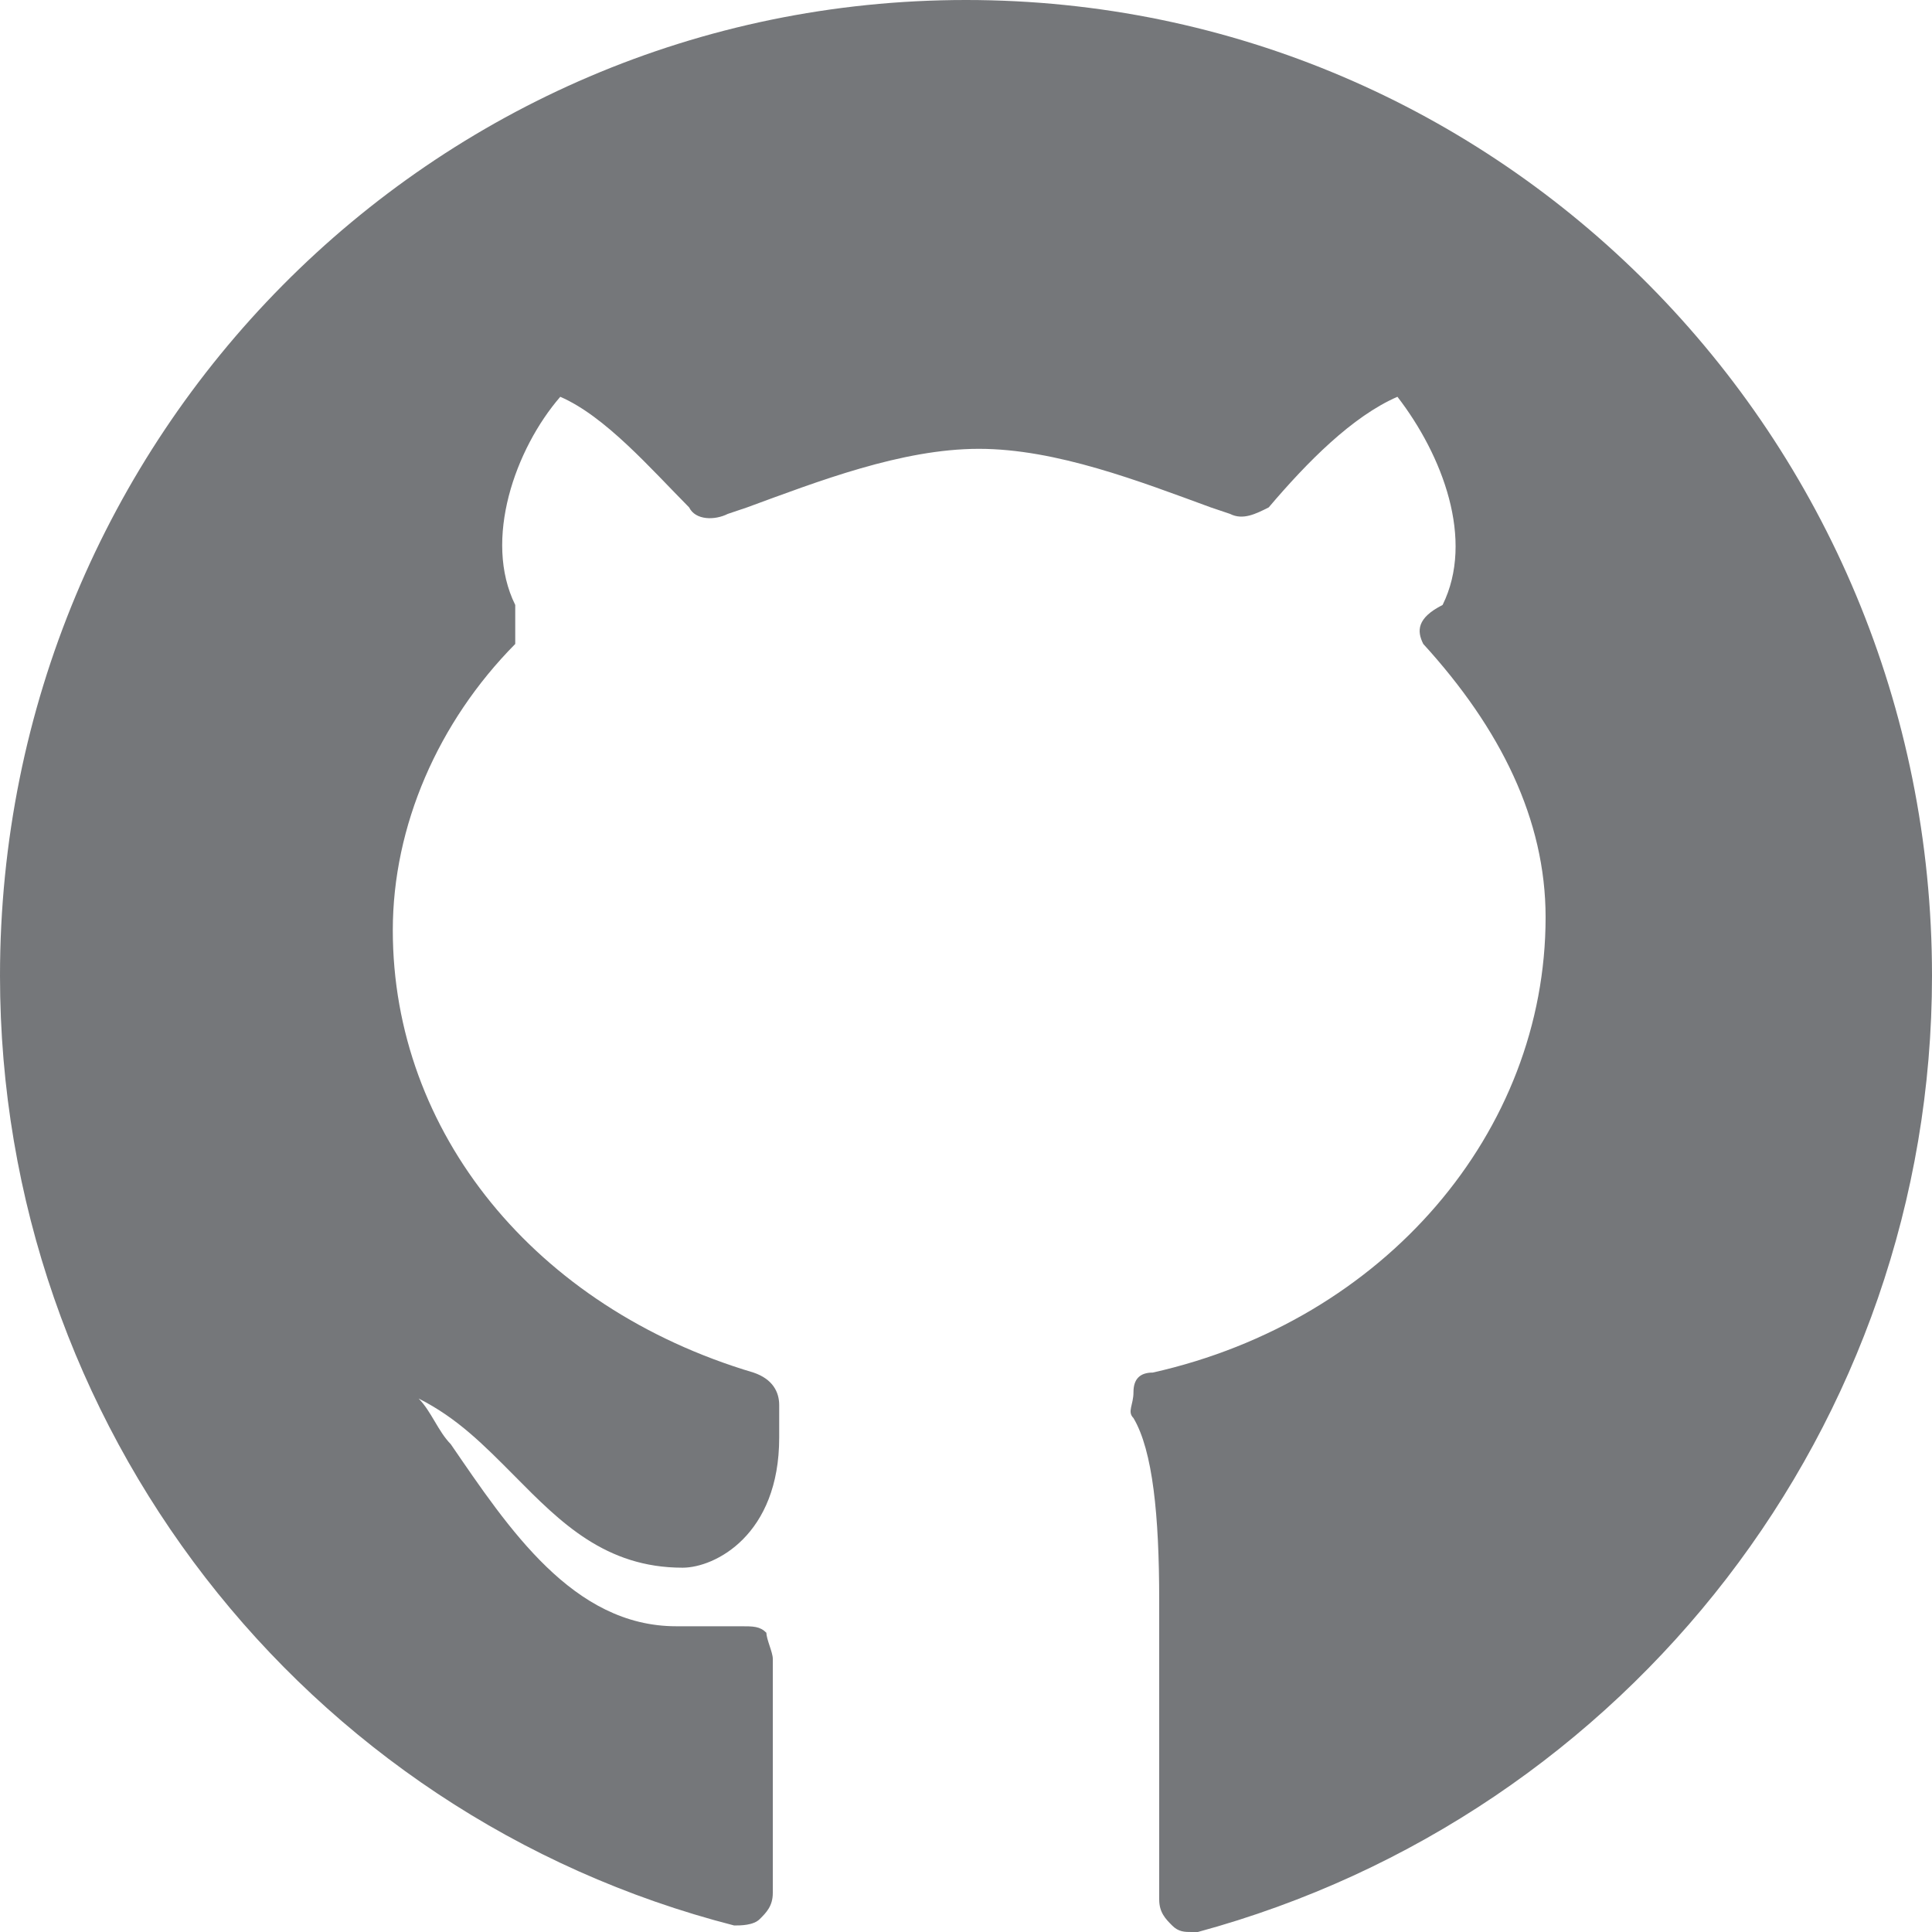 <svg width="16" height="16" viewBox="0 0 16 16" fill="none" xmlns="http://www.w3.org/2000/svg">
<path d="M8 0C3.573 0 0 3.609 0 8.081C0 11.798 2.507 15.03 6.08 15.946C6.133 15.946 6.24 15.946 6.293 15.892C6.347 15.838 6.4 15.784 6.4 15.677V13.737C6.4 13.684 6.347 13.576 6.347 13.522C6.293 13.468 6.24 13.468 6.133 13.468H5.6C4.747 13.468 4.213 12.66 3.733 11.96C3.627 11.852 3.573 11.69 3.467 11.582C3.787 11.744 4 11.96 4.267 12.229C4.64 12.606 5.013 12.983 5.653 12.983C5.92 12.983 6.453 12.714 6.453 11.906V11.636C6.453 11.529 6.4 11.421 6.24 11.367C4.427 10.828 3.253 9.374 3.253 7.704C3.253 6.842 3.627 5.98 4.267 5.333C4.267 5.226 4.267 5.118 4.267 5.01C4 4.471 4.267 3.717 4.64 3.286C5.013 3.448 5.387 3.879 5.707 4.202C5.76 4.31 5.92 4.31 6.027 4.256L6.187 4.202C6.773 3.987 7.467 3.717 8.107 3.717C8.747 3.717 9.44 3.987 10.027 4.202L10.187 4.256C10.293 4.31 10.4 4.256 10.507 4.202C10.827 3.825 11.2 3.448 11.573 3.286C11.947 3.771 12.213 4.471 11.947 5.01C11.733 5.118 11.733 5.226 11.787 5.333C12.427 6.034 12.8 6.788 12.8 7.596C12.8 9.374 11.467 10.936 9.547 11.367C9.44 11.367 9.387 11.421 9.387 11.529C9.387 11.636 9.333 11.69 9.387 11.744C9.547 12.014 9.6 12.552 9.6 13.252C9.6 14.168 9.6 15.731 9.6 15.731C9.6 15.838 9.653 15.892 9.707 15.946C9.76 16 9.813 16 9.867 16H9.92C13.493 15.03 16 11.798 16 8.081C16 3.609 12.427 0 8 0Z" fill="#75777A"/>
</svg>
